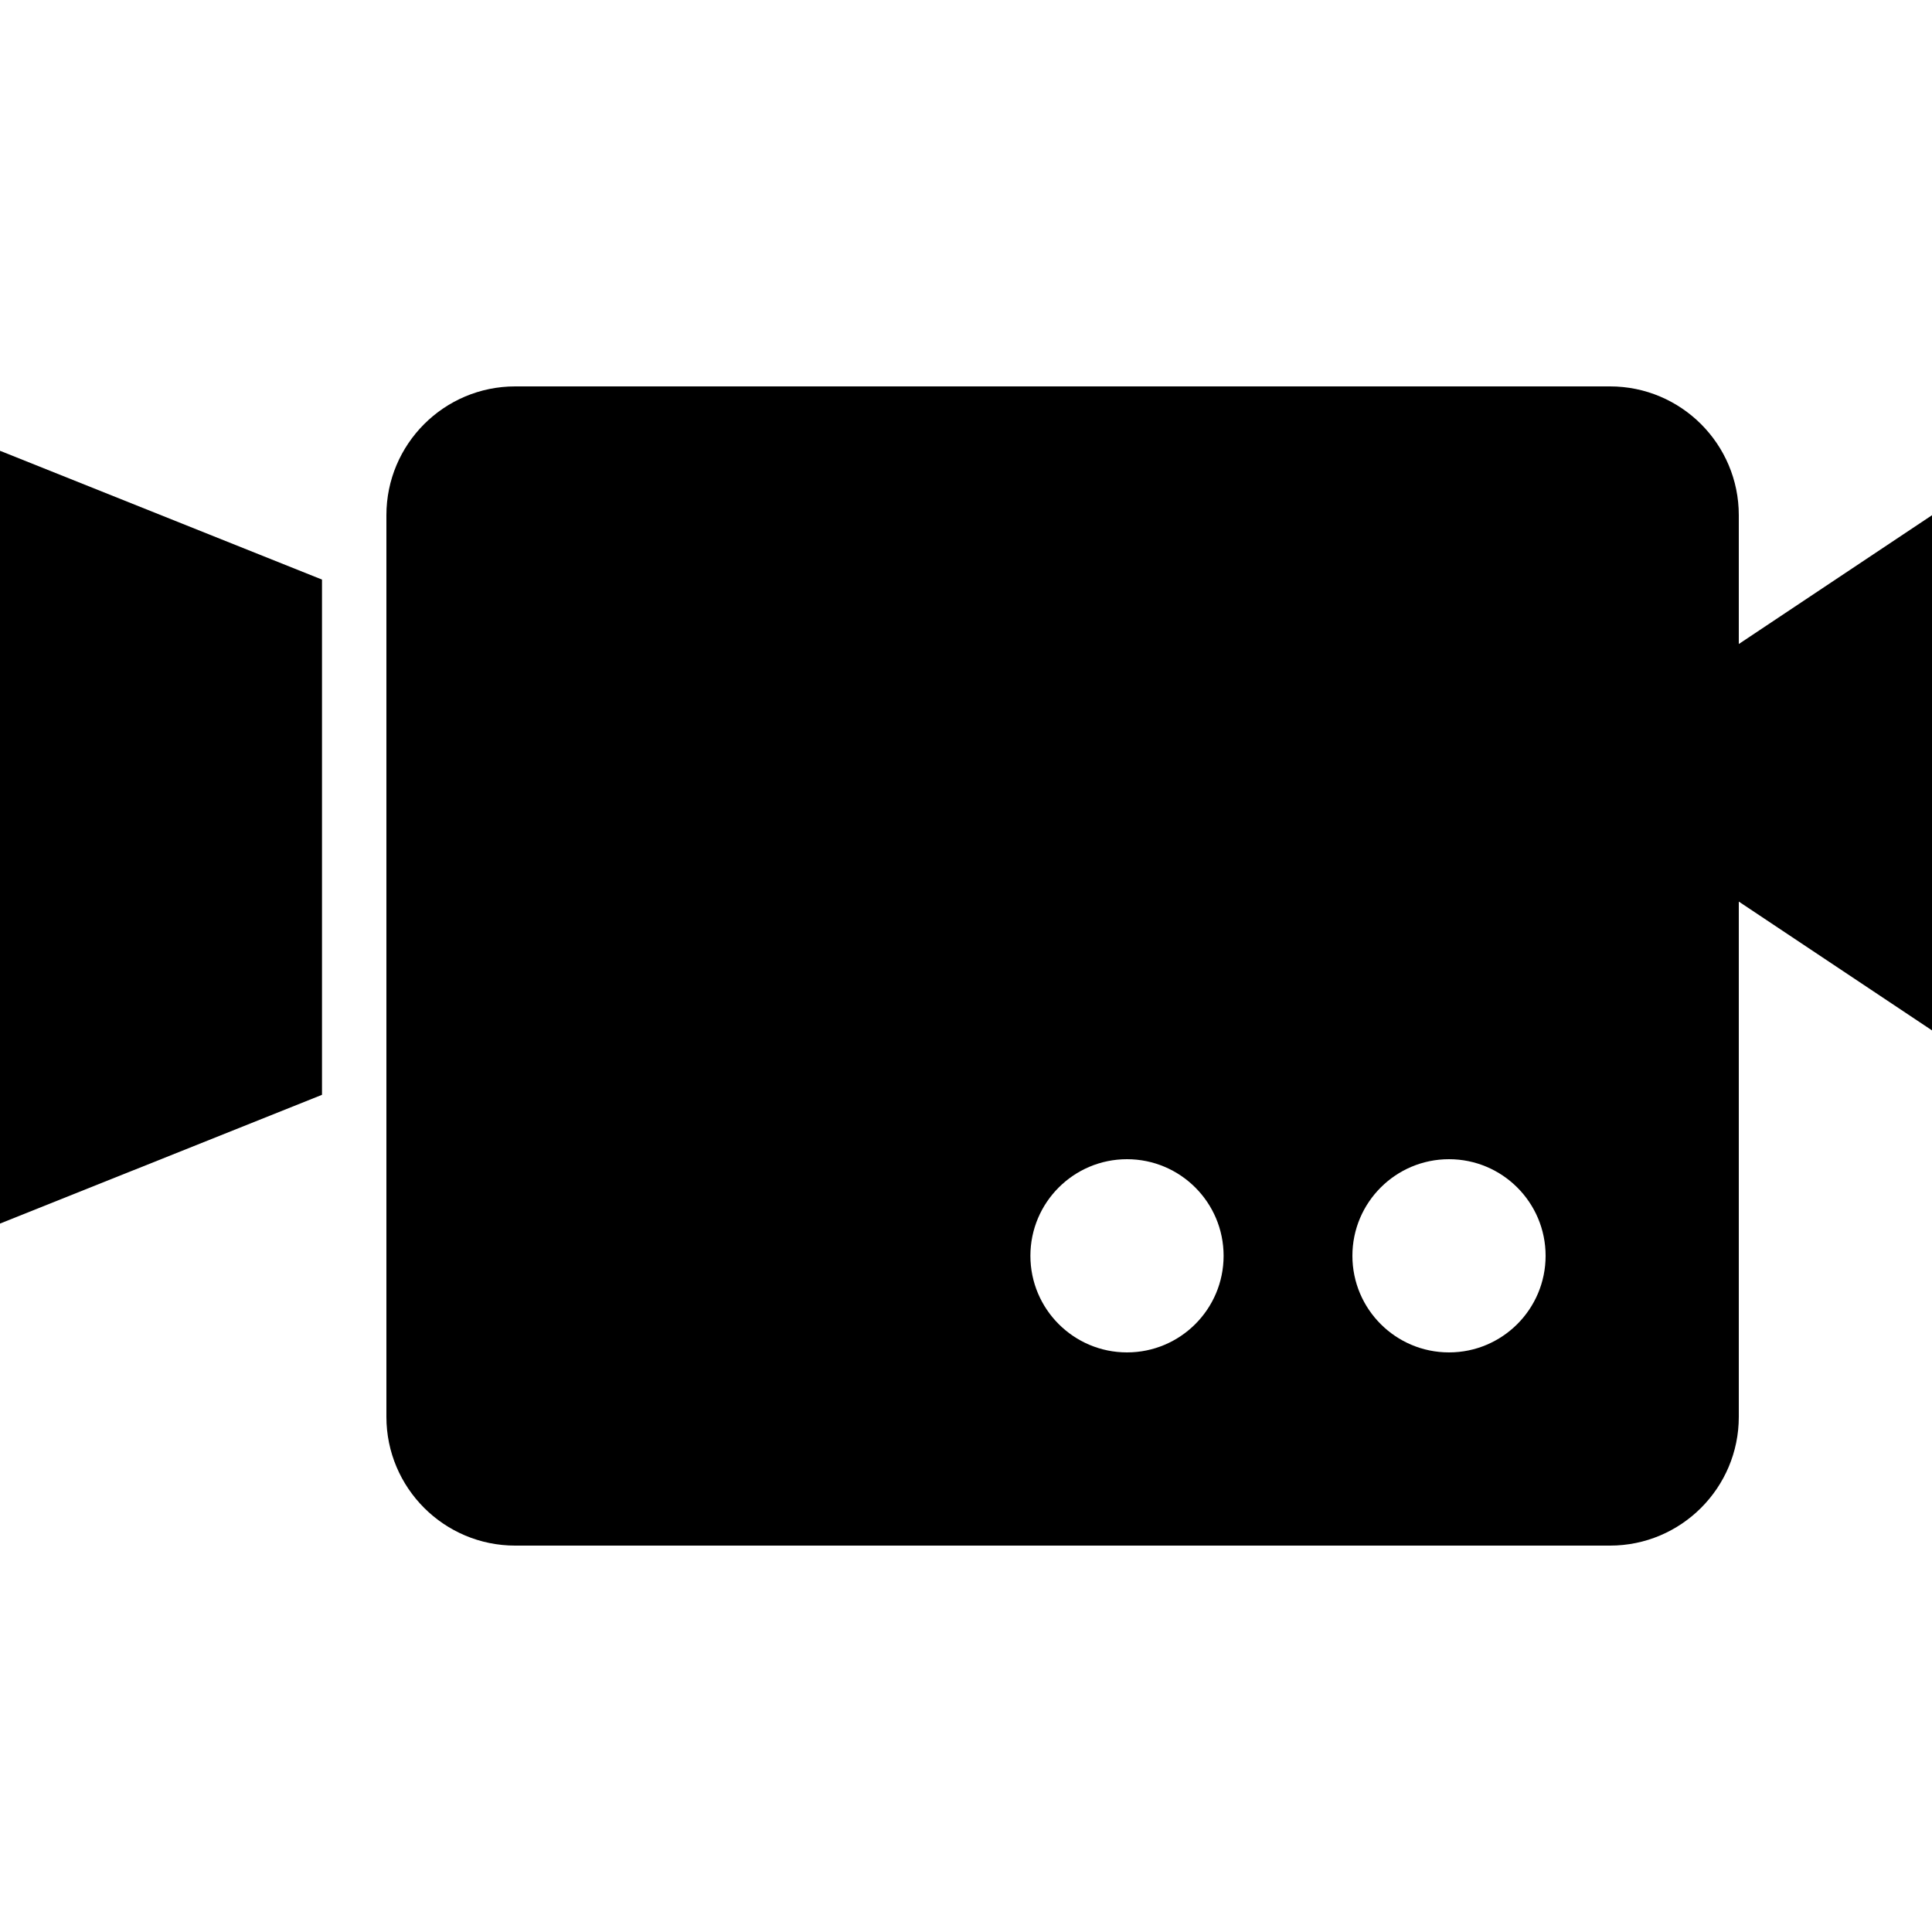 <?xml version="1.0" encoding="UTF-8"?>
<!DOCTYPE svg PUBLIC "-//W3C//DTD SVG 1.1 Tiny//EN" "http://www.w3.org/Graphics/SVG/1.1/DTD/svg11-tiny.dtd">
<svg baseProfile="tiny" height="30px" version="1.1" viewBox="0 0 30 30" width="30px" x="0px" xmlns="http://www.w3.org/2000/svg" xmlns:xlink="http://www.w3.org/1999/xlink" y="0px">
<g fill-opacity="0.5" stroke-opacity="0.5">
<rect fill="none" height="30" width="30"/>
</g>
<path d="M30,8l-3,2V8c0-1.104-0.896-2-2-2H8C6.896,6,6,6.896,6,8v14c0,1.104,0.896,2,2,2h17c1.104,0,2-0.896,2-2v-8l3,2V8z M17.5,21  c-0.828,0-1.5-0.672-1.5-1.5s0.672-1.5,1.5-1.5s1.5,0.672,1.5,1.5S18.328,21,17.5,21z M22.5,21c-0.828,0-1.5-0.672-1.5-1.5  s0.672-1.5,1.5-1.5s1.5,0.672,1.5,1.5S23.328,21,22.5,21z"/>
<polygon points="0,19 5,17 5,9 0,7 "/>
</svg>
